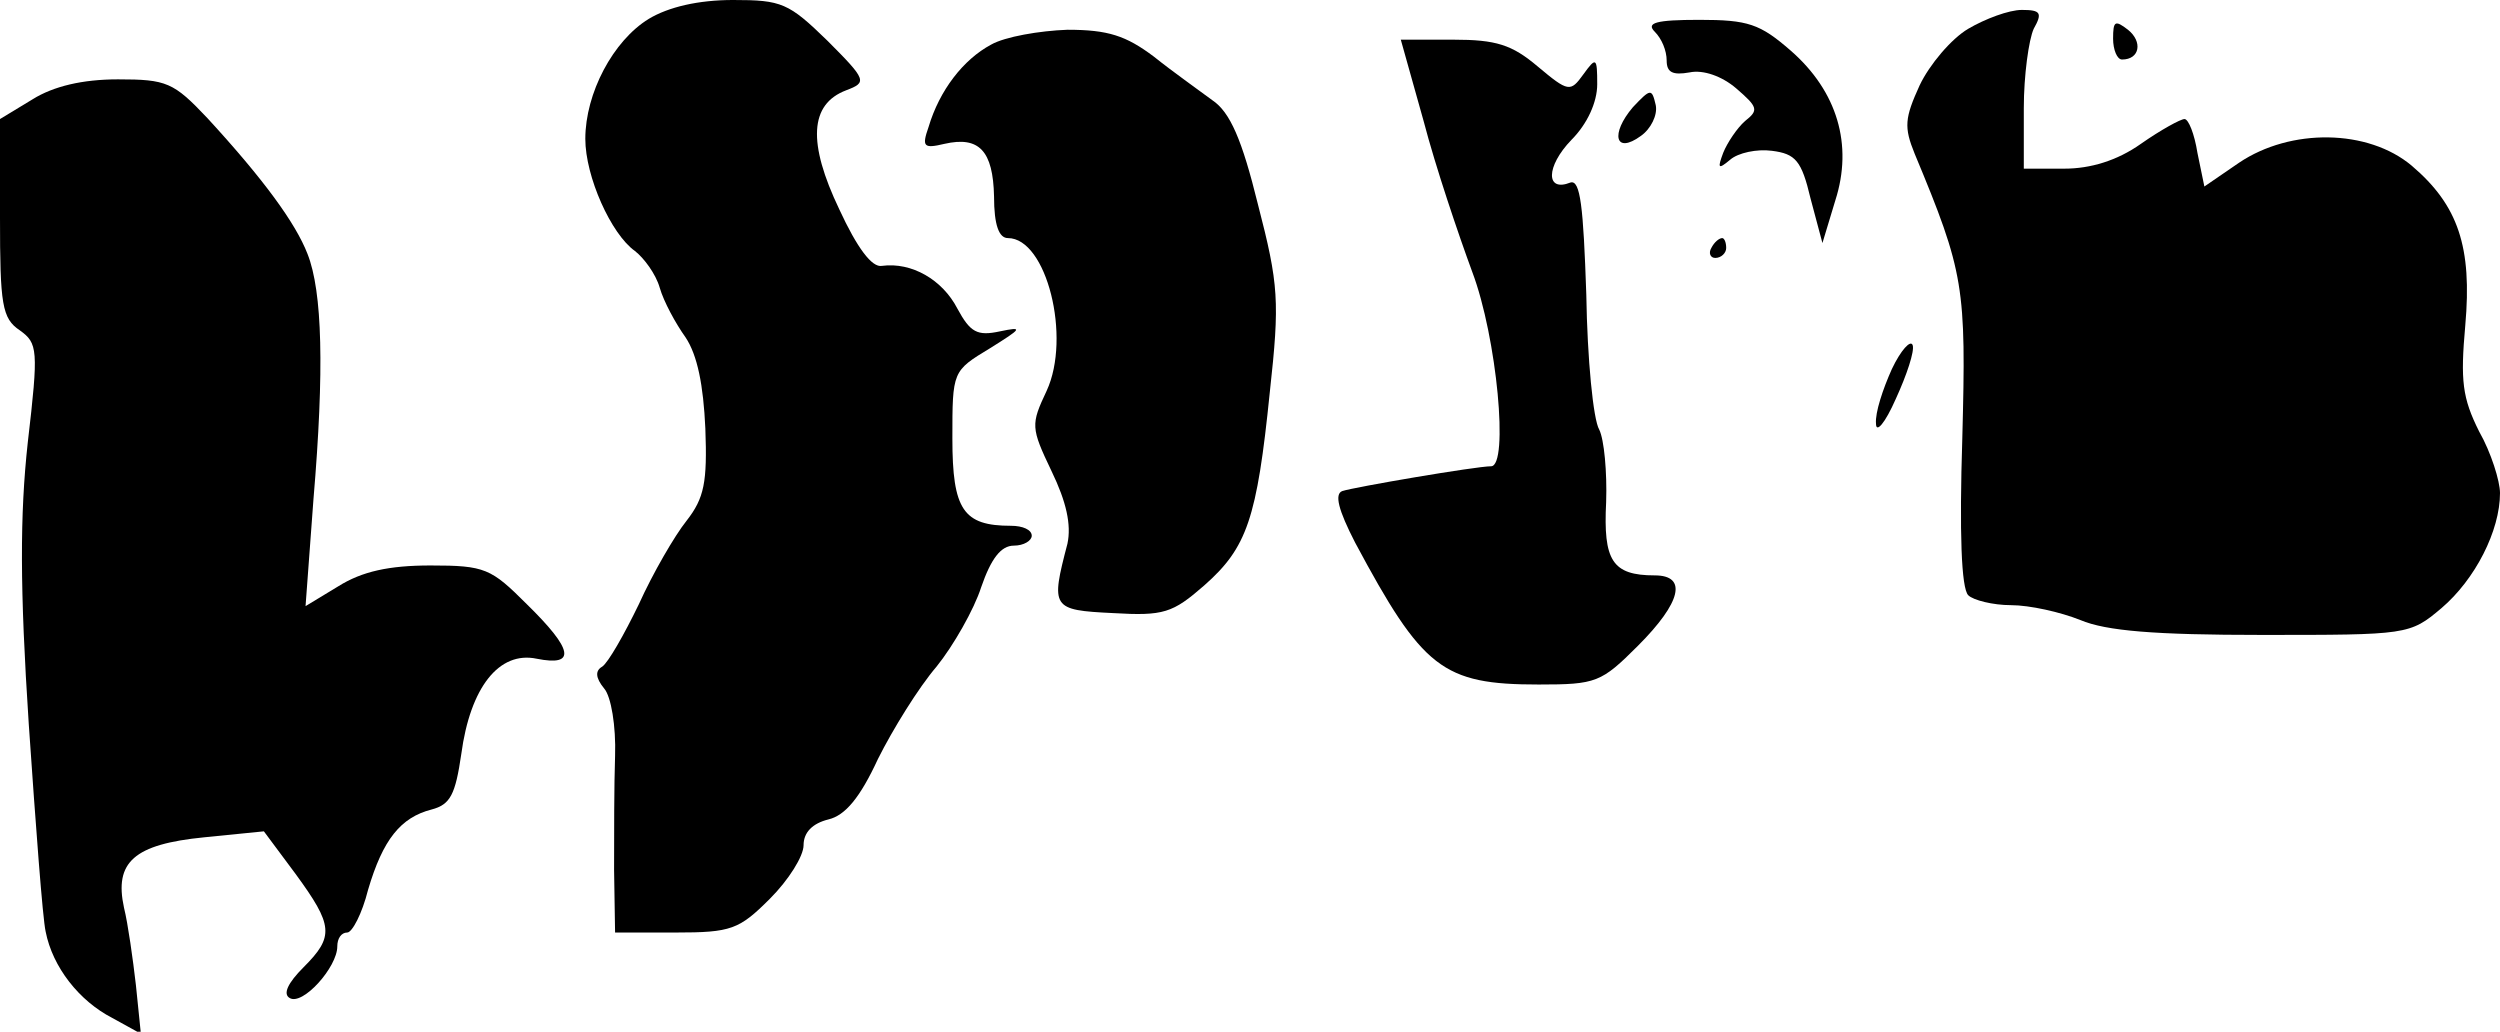 <?xml version="1.0" standalone="no"?>
<!DOCTYPE svg PUBLIC "-//W3C//DTD SVG 20010904//EN"
 "http://www.w3.org/TR/2001/REC-SVG-20010904/DTD/svg10.dtd">
<svg version="1.0" xmlns="http://www.w3.org/2000/svg"
 width="252pt" height="104pt" viewBox="0 0 252 104"
 preserveAspectRatio="xMidYMid meet">
<g transform="translate(0,104) scale(0.1,-0.1)"
fill="#000000" stroke="none">
<path fill="#000000" stroke="none" d="M654 1021 c-36 -22 -64 -75 -64 -121 0
-38 26 -96 50 -113 9 -7 21 -23 25 -37 4 -14 16 -36 26 -50 12 -18 18 -48 20
-92 2 -54 -1 -70 -19 -93 -12 -15 -34 -53 -48 -84 -15 -31 -31 -59 -37 -63 -7
-4 -7 -11 2 -22 7 -8 12 -38 11 -68 -1 -29 -1 -81 -1 -115 l1 -63 61 0 c56 0
64 3 95 34 19 19 34 43 34 54 0 13 9 22 25 26 17 4 32 22 50 61 15 30 41 72
59 93 17 21 38 58 45 80 10 29 20 42 33 42 10 0 18 5 18 10 0 6 -9 10 -21 10
-48 0 -59 16 -59 88 0 68 0 68 38 91 32 20 34 22 10 17 -23 -5 -30 -1 -43 23
-15 29 -46 47 -76 43 -10 -2 -25 18 -43 57 -32 67 -30 106 7 120 21 8 21 10
-19 50 -39 38 -46 41 -95 41 -35 0 -65 -7 -85 -19z"/>
<path fill="#000000" stroke="none" d="M1984 1011 c-17 -10 -39 -36 -49 -57
-15 -33 -16 -42 -5 -69 50 -120 52 -134 48 -287 -3 -95 -1 -151 6 -158 5 -5
25 -10 43 -10 19 0 50 -7 70 -15 26 -11 75 -15 183 -15 147 0 149 0 181 27 34
29 59 78 59 116 0 12 -9 41 -21 62 -17 34 -19 51 -14 107 7 79 -7 121 -54 161
-44 37 -122 38 -174 3 l-35 -24 -7 34 c-3 19 -9 34 -13 34 -4 0 -24 -11 -44
-25 -24 -17 -51 -25 -77 -25 l-41 0 0 61 c0 33 5 69 10 80 9 16 7 19 -12 19
-13 0 -37 -9 -54 -19z"/>
<path fill="#000000" stroke="none" d="M1668 1008 c7 -7 12 -19 12 -29 0 -12
6 -15 23 -12 14 3 33 -4 47 -16 22 -19 23 -22 9 -33 -8 -7 -18 -22 -22 -32 -6
-16 -5 -17 7 -7 8 7 27 11 42 9 24 -3 30 -10 39 -48 l12 -45 13 43 c18 56 2
110 -45 151 -31 27 -43 31 -92 31 -44 0 -54 -3 -45 -12z"/>
<path fill="#000000" stroke="none" d="M2130 1001 c0 -11 4 -21 9 -21 18 0 21
18 6 30 -13 10 -15 9 -15 -9z"/>
<path fill="#000000" stroke="none" d="M999 995 c-28 -15 -52 -46 -63 -83 -7
-20 -5 -22 16 -17 35 8 49 -7 50 -53 0 -29 5 -42 14 -42 39 0 64 -100 39 -154
-16 -34 -16 -37 5 -81 15 -31 20 -54 16 -73 -17 -65 -16 -67 46 -70 51 -3 60
0 92 28 43 38 53 67 66 195 10 91 9 108 -12 189 -16 65 -28 93 -46 105 -12 9
-39 28 -59 44 -28 21 -46 27 -87 27 -28 -1 -63 -7 -77 -15z"/>
<path fill="#000000" stroke="none" d="M1435 918 c12 -46 35 -114 49 -152 25
-66 37 -196 19 -196 -15 0 -138 -21 -150 -25 -8 -3 -4 -19 13 -52 68 -127 88
-143 185 -143 58 0 63 2 100 39 44 44 50 71 17 71 -43 0 -52 15 -49 74 1 30
-2 63 -7 73 -6 10 -12 71 -13 136 -3 89 -6 116 -16 113 -25 -10 -25 16 1 43
16 16 26 38 26 56 0 27 -1 28 -14 10 -13 -18 -15 -18 -46 8 -26 22 -42 27 -85
27 l-53 0 23 -82z"/>
<path fill="#000000" stroke="none" d="M33 940 l-33 -20 0 -99 c0 -88 2 -102
20 -114 18 -13 19 -19 8 -113 -8 -73 -8 -147 1 -284 7 -102 14 -196 17 -209 7
-36 34 -70 67 -87 l29 -16 -5 49 c-3 26 -8 62 -12 78 -10 46 10 64 81 71 l60
6 32 -43 c38 -52 39 -63 8 -94 -16 -16 -21 -27 -14 -31 13 -8 48 31 48 52 0 8
4 14 10 14 5 0 15 19 21 43 15 51 33 73 64 81 19 5 24 15 30 56 9 67 38 104
76 96 40 -8 37 9 -10 55 -36 36 -42 39 -97 39 -42 0 -69 -6 -93 -21 l-33 -20
8 108 c11 130 9 209 -6 247 -12 31 -44 75 -101 137 -34 36 -41 39 -90 39 -36
0 -65 -7 -86 -20z"/>
<path fill="#000000" stroke="none" d="M1646 932 c-23 -27 -18 -48 8 -29 10 7
17 21 15 31 -4 17 -5 17 -23 -2z"/>
<path fill="#000000" stroke="none" d="M1725 790 c-3 -5 -1 -10 4 -10 6 0 11
5 11 10 0 6 -2 10 -4 10 -3 0 -8 -4 -11 -10z"/>
<path fill="#000000" stroke="none" d="M1907 668 c-9 -20 -17 -44 -16 -55 0
-10 9 0 20 25 11 24 19 48 17 54 -2 6 -12 -5 -21 -24z"/>
</g>
</svg>
